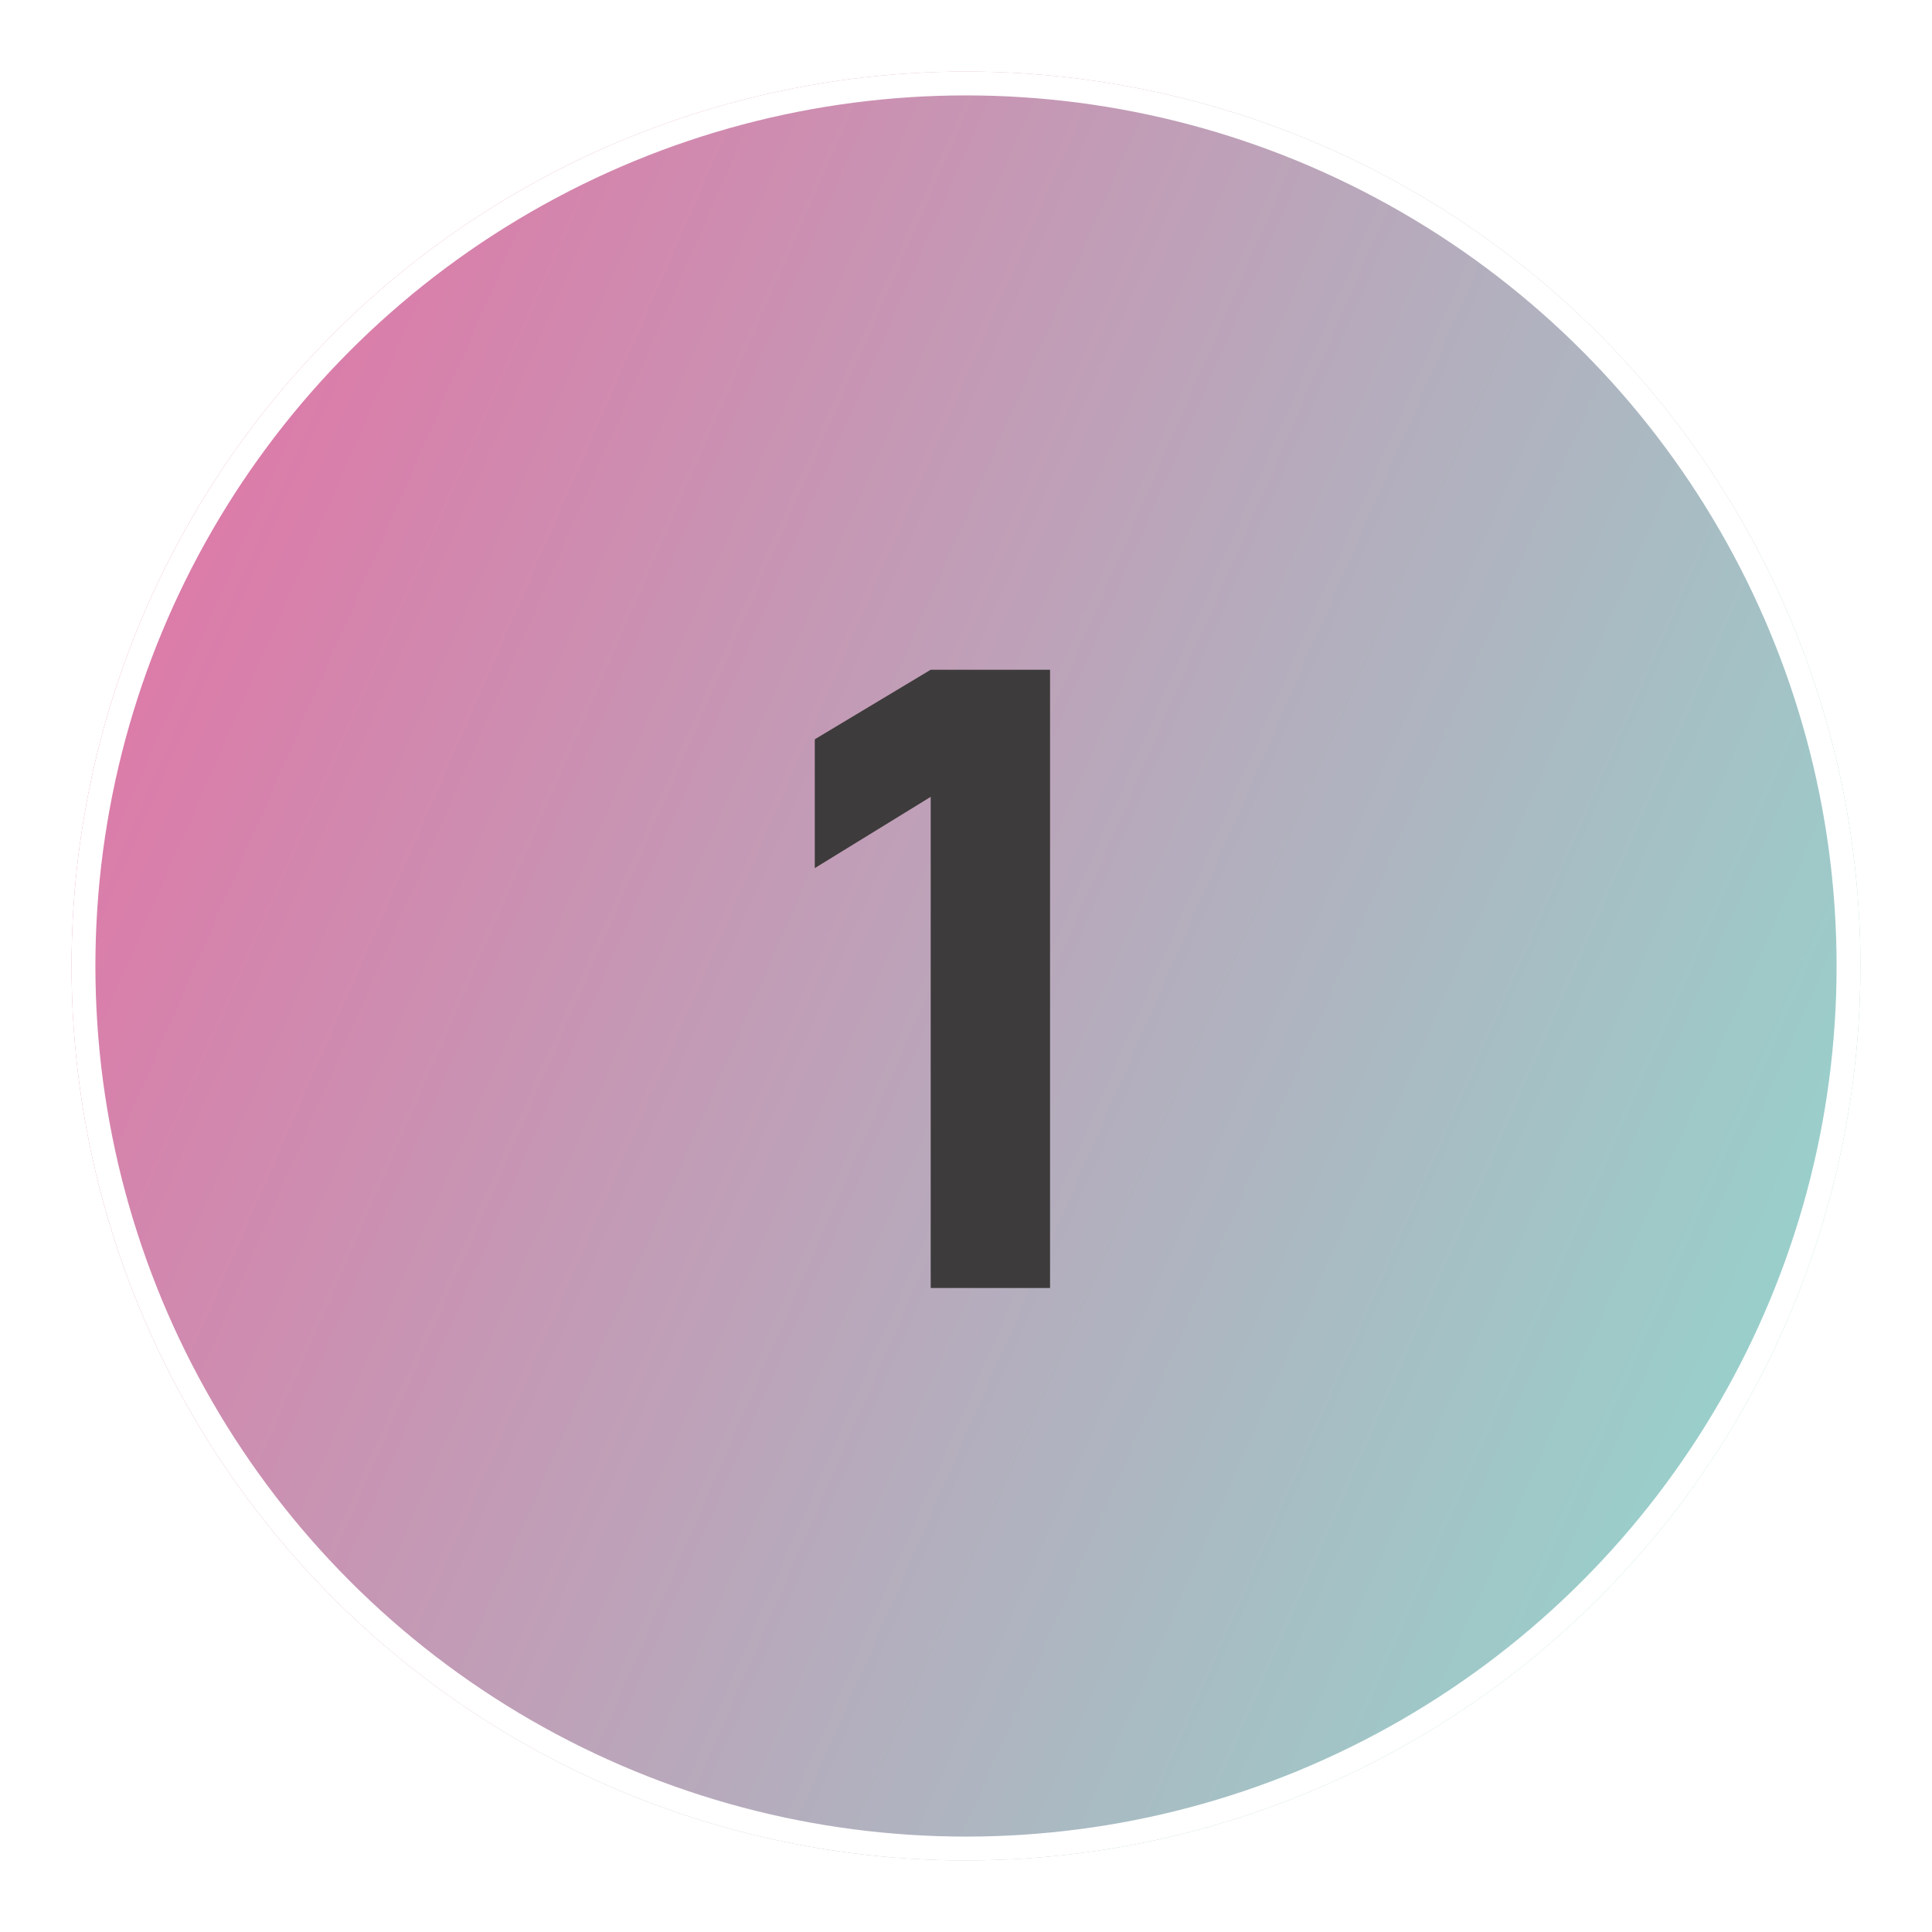 <svg width="81" height="81" viewBox="0 0 81 81" fill="none" xmlns="http://www.w3.org/2000/svg">
<g filter="url(#filter0_f_300_2529)">
<circle cx="40.5" cy="40.5" r="37.5" fill="url(#paint0_linear_300_2529)"/>
<circle cx="40.5" cy="40.5" r="37" stroke="white"/>
</g>
<path d="M39.02 54V33.408L34.16 36.396V30.996L39.02 28.08H44.024V54H39.02Z" fill="#3D3B3B"/>
<defs>
<filter id="filter0_f_300_2529" x="0" y="0" width="81" height="81" filterUnits="userSpaceOnUse" color-interpolation-filters="sRGB">
<feFlood flood-opacity="0" result="BackgroundImageFix"/>
<feBlend mode="normal" in="SourceGraphic" in2="BackgroundImageFix" result="shape"/>
<feGaussianBlur stdDeviation="1.5" result="effect1_foregroundBlur_300_2529"/>
</filter>
<linearGradient id="paint0_linear_300_2529" x1="-7.5" y1="16" x2="78" y2="53.5" gradientUnits="userSpaceOnUse">
<stop stop-color="#EB68A1"/>
<stop offset="1" stop-color="#97D2CC"/>
</linearGradient>
</defs>
</svg>
